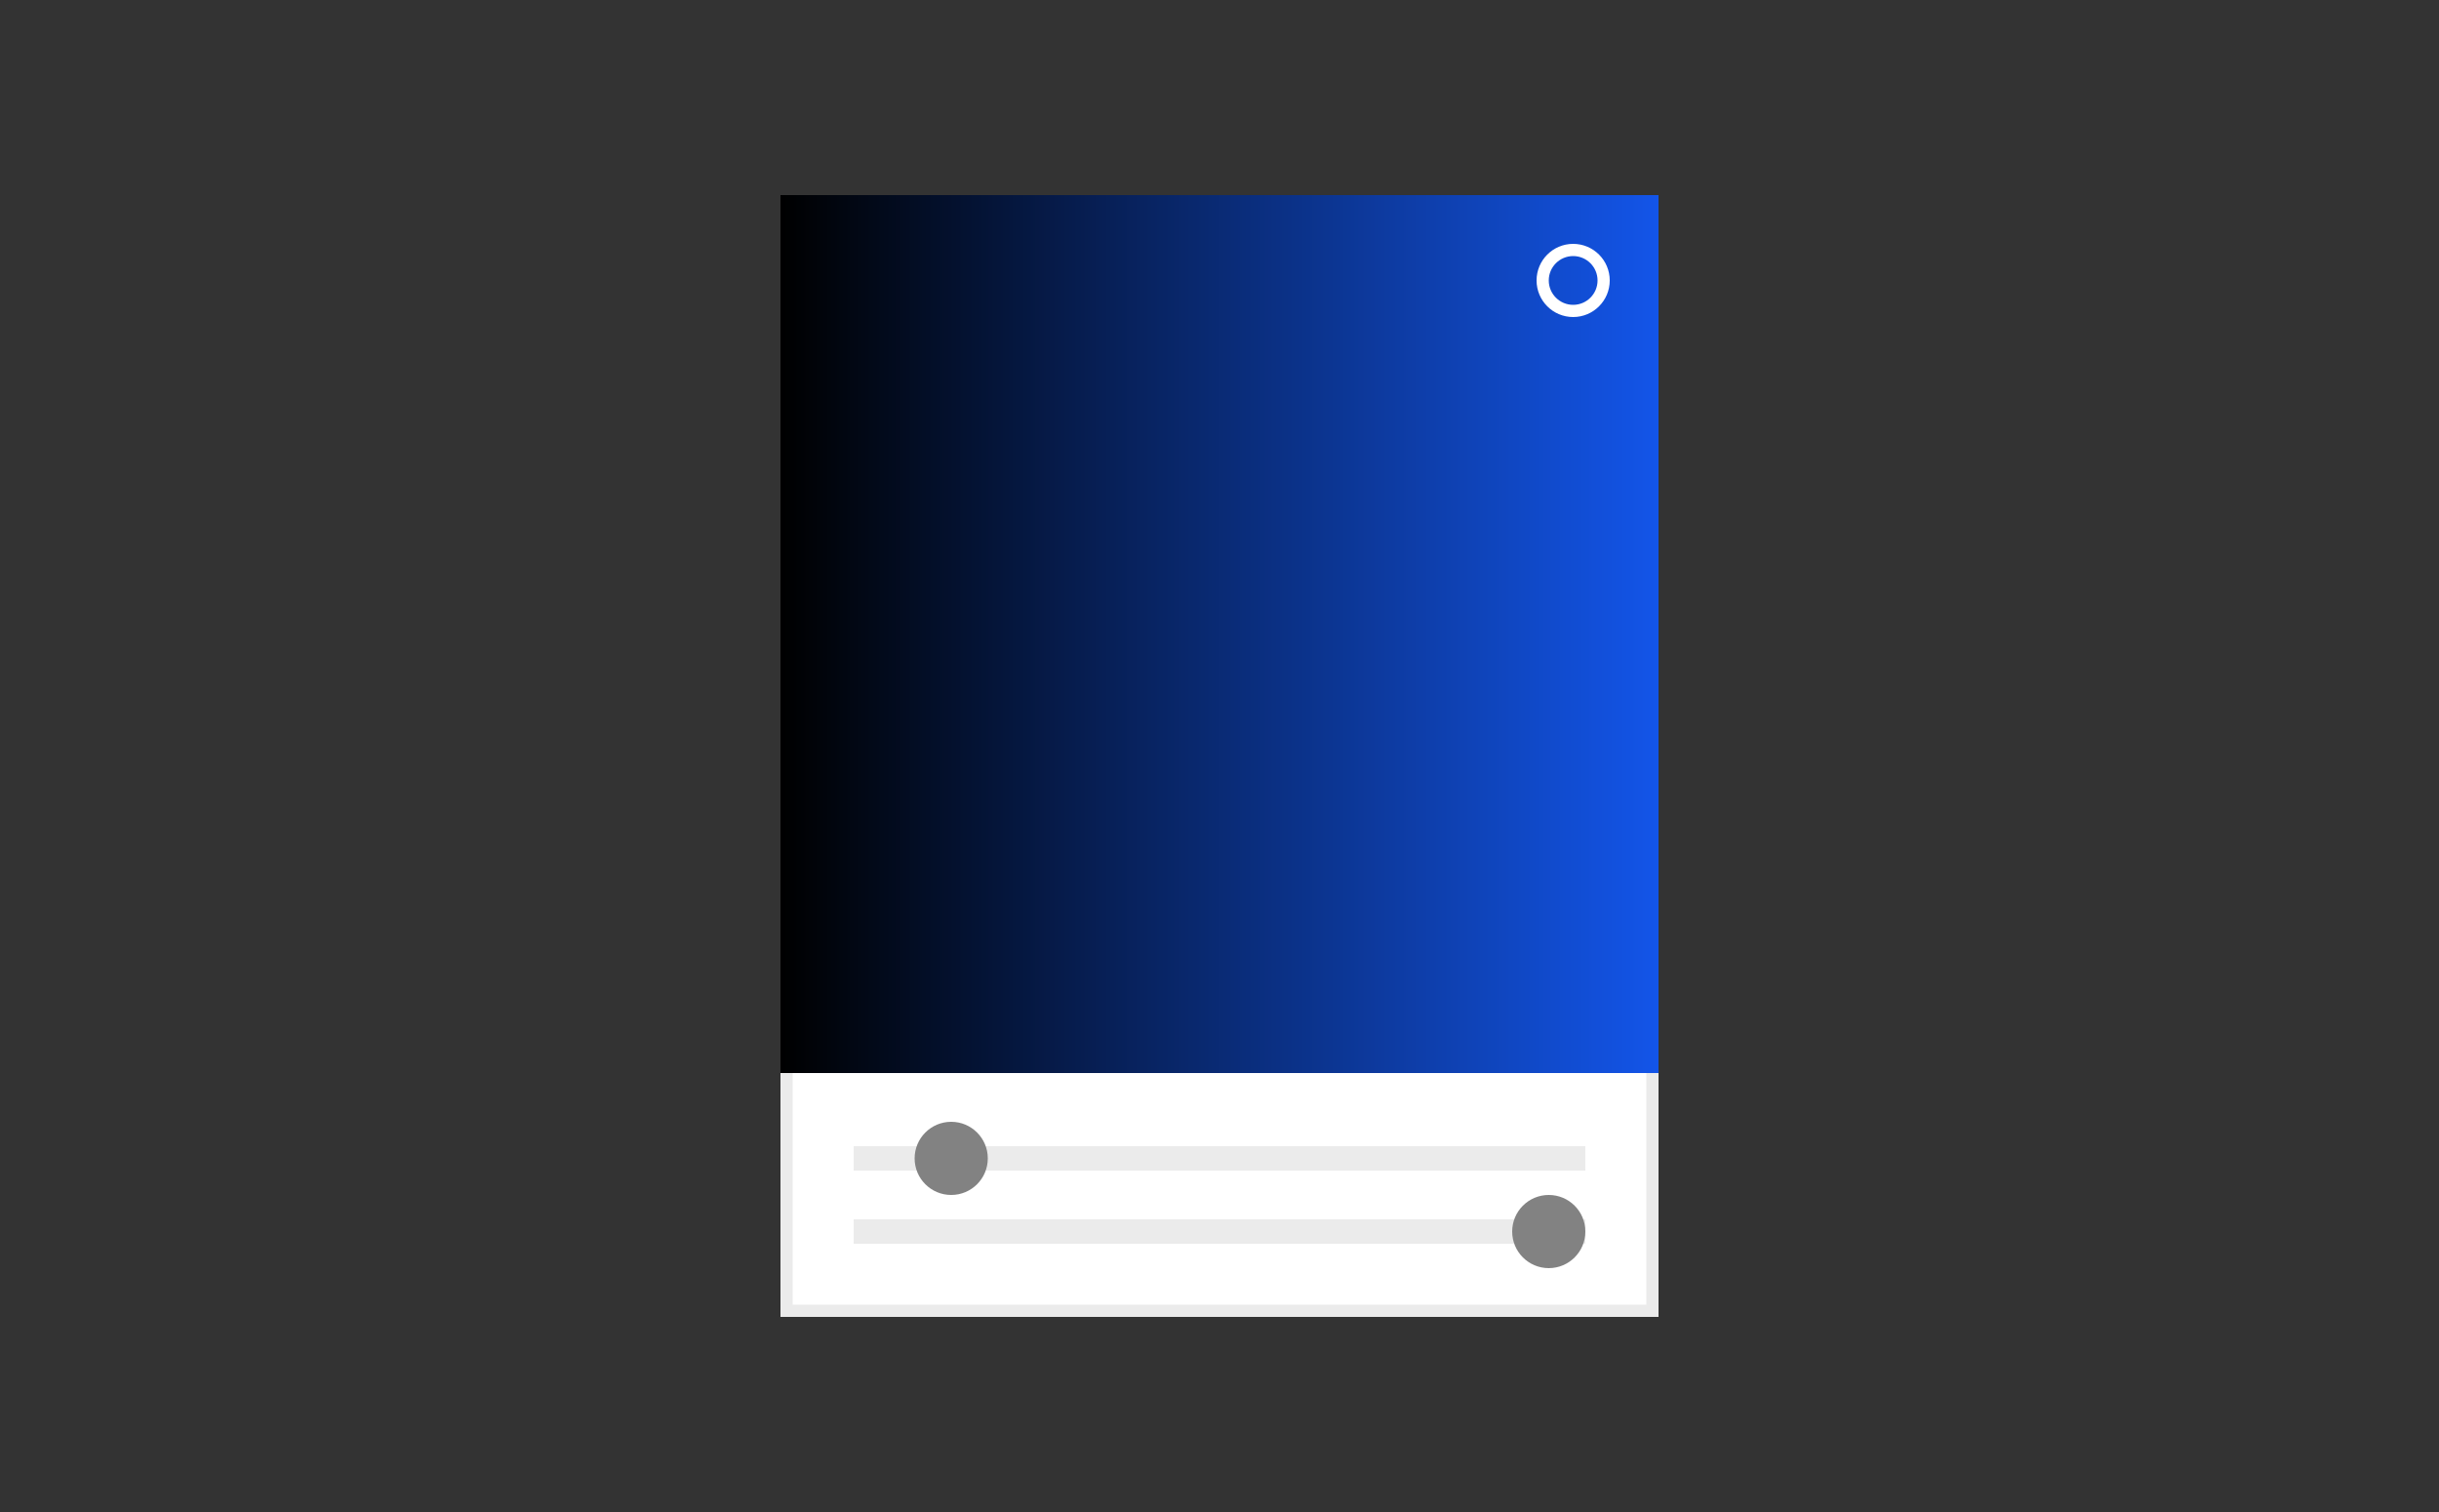 <svg width="200" height="124" viewBox="0 0 200 124" fill="none" xmlns="http://www.w3.org/2000/svg">
<rect x="0" y="0" width="200" height="124" fill="#333333" stroke="none"/>
<rect x="64.5" y="16.5" width="71" height="91" fill="white"/>
<rect x="64.5" y="16.5" width="71" height="91" stroke="#EBEBEB"/>
<rect x="64" y="16" width="72" height="72" fill="url(#paint0_linear_4746_42610)"/>
<rect x="70" y="94" width="60" height="2" fill="#EBEBEB"/>
<rect x="70" y="100" width="60" height="2" fill="#EBEBEB"/>
<circle cx="78" cy="95" r="3" fill="#828282"/>
<circle cx="127" cy="101" r="3" fill="#828282"/>
<circle cx="129" cy="23" r="2.5" stroke="white"/>
<defs>
<linearGradient id="paint0_linear_4746_42610" x1="64" y1="52" x2="136" y2="52" gradientUnits="userSpaceOnUse">
<stop/>
<stop offset="1" stop-color="#1355E9"/>
</linearGradient>
</defs>
</svg>
